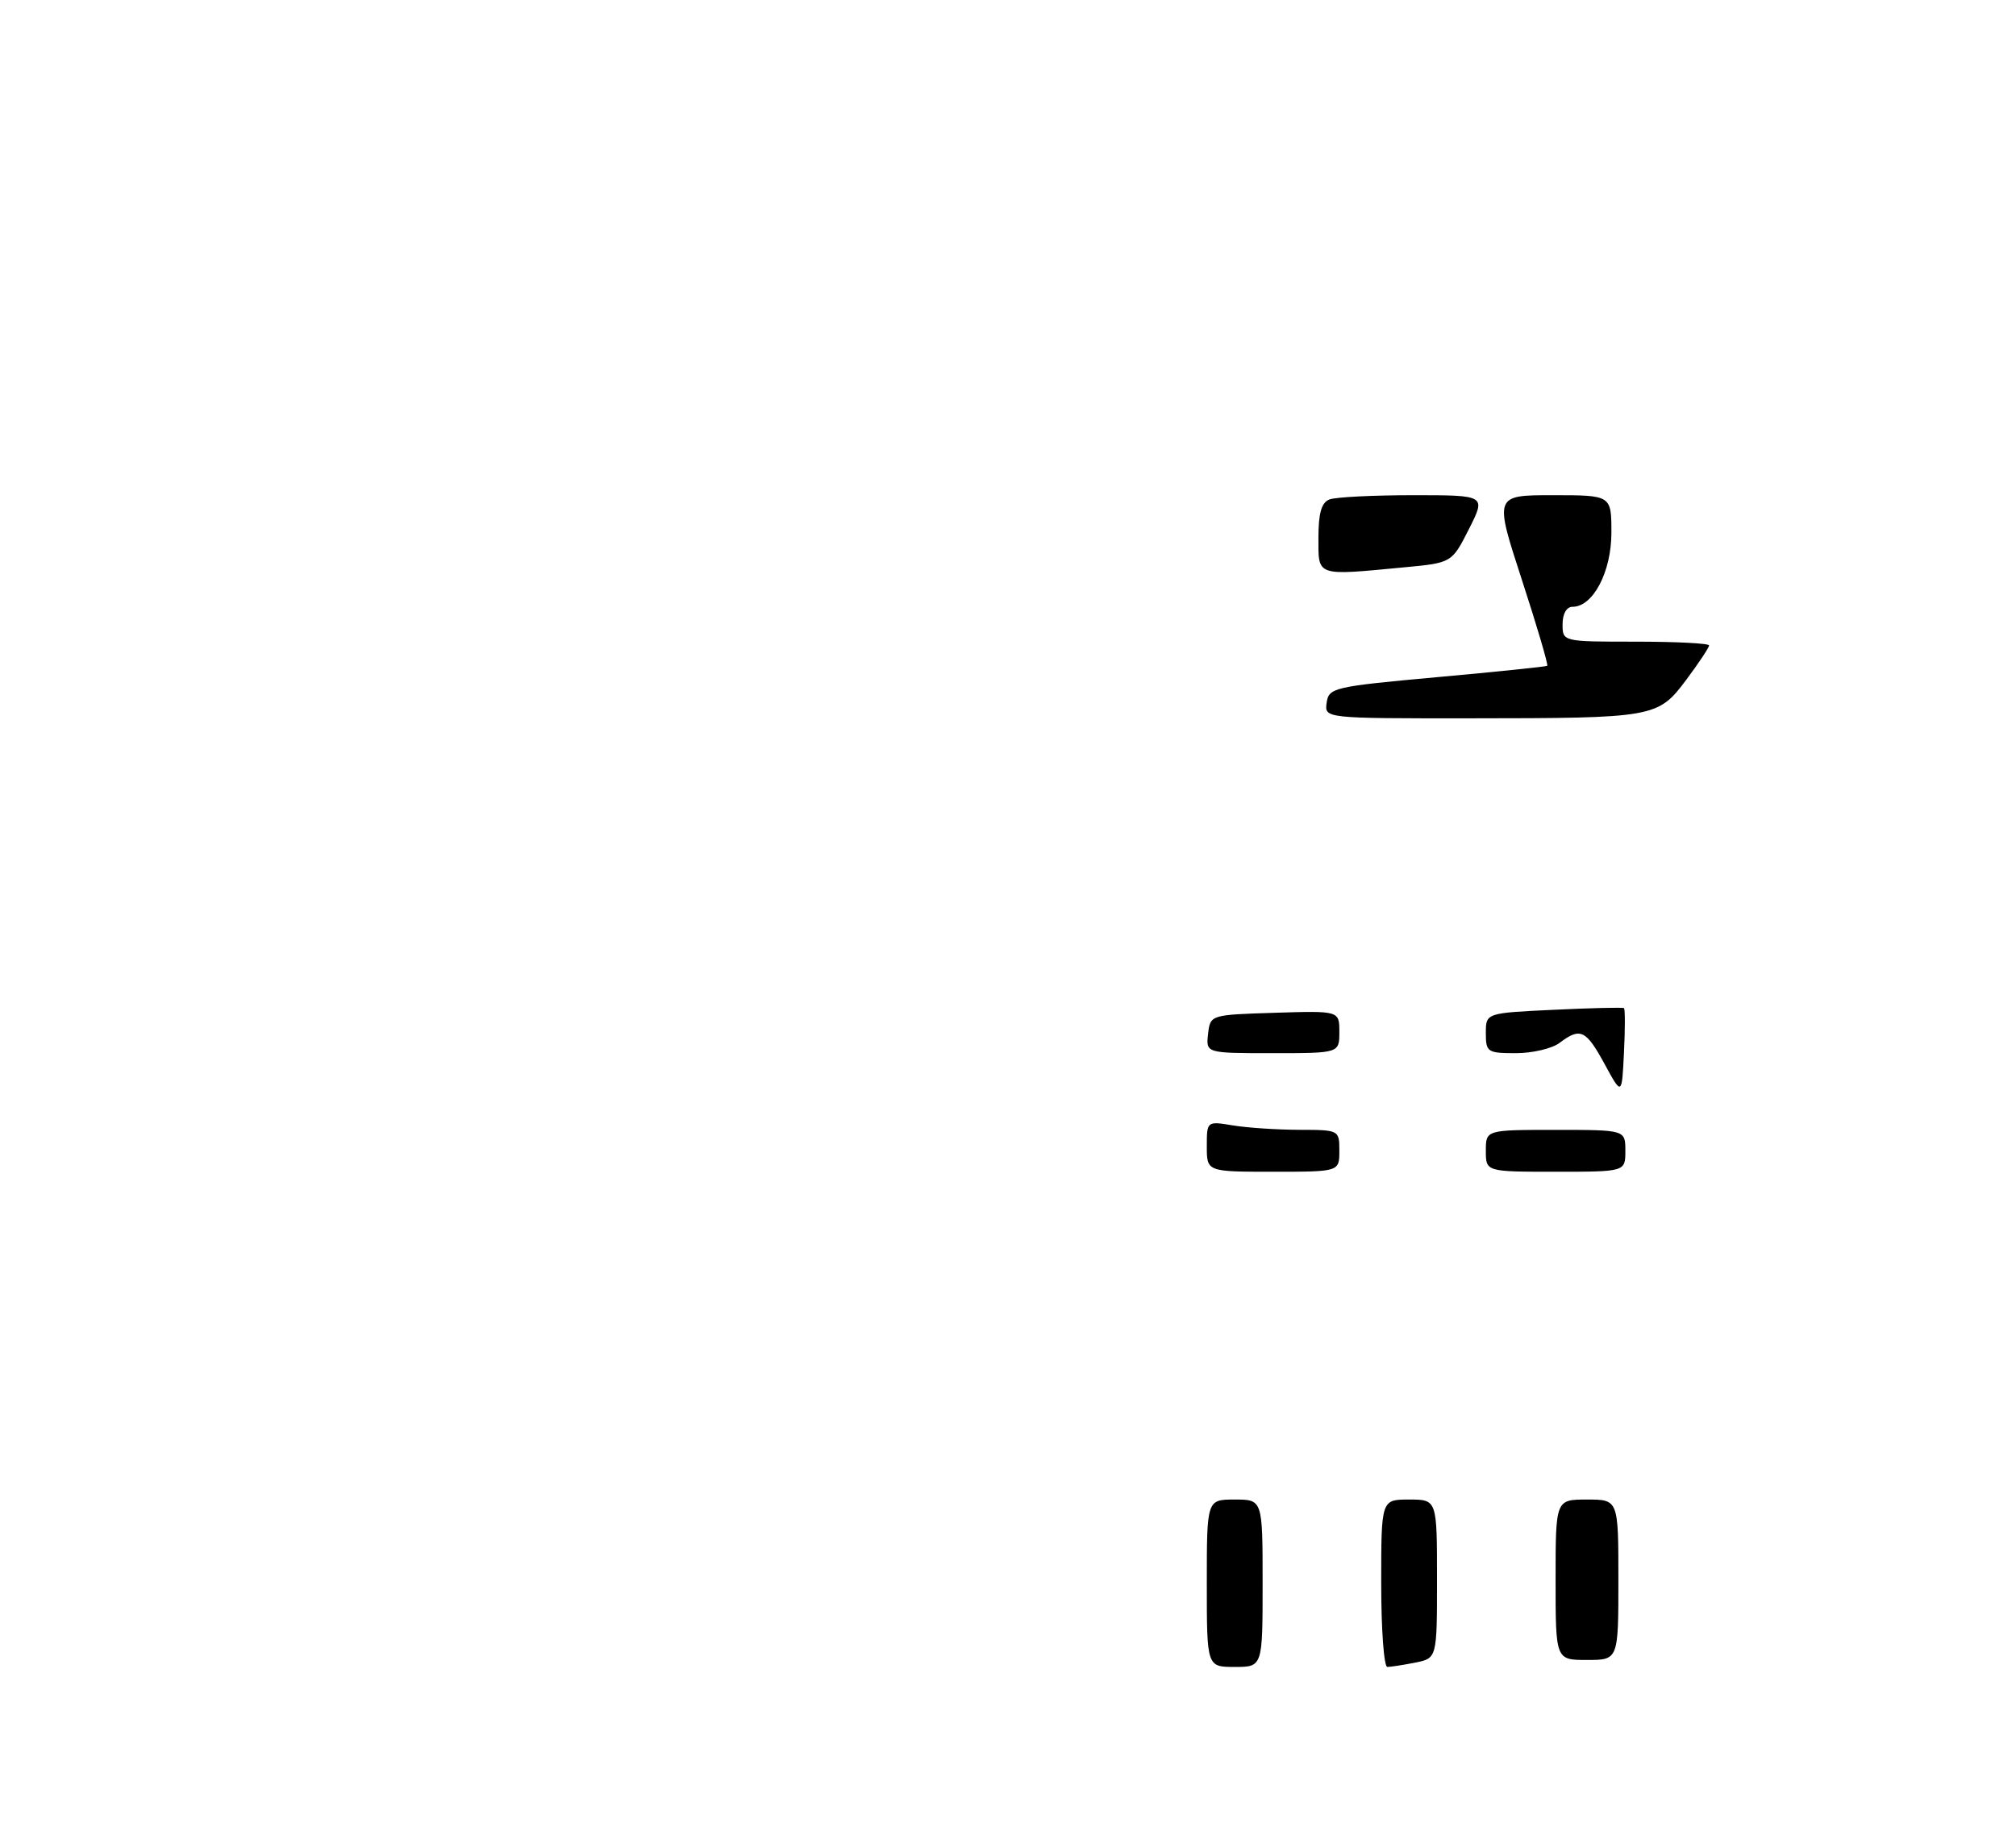<?xml version="1.0" encoding="UTF-8" standalone="no"?>
<!DOCTYPE svg PUBLIC "-//W3C//DTD SVG 1.1//EN" "http://www.w3.org/Graphics/SVG/1.1/DTD/svg11.dtd" >
<svg xmlns="http://www.w3.org/2000/svg" xmlns:xlink="http://www.w3.org/1999/xlink" version="1.1" viewBox="0 0 289 262">
 <g >
 <path fill="currentColor"
d=" M 173.00 227.00 C 173.00 215.00 173.00 215.00 177.00 215.00 C 181.00 215.00 181.00 215.00 181.00 227.00 C 181.00 239.00 181.00 239.00 177.00 239.00 C 173.00 239.00 173.00 239.00 173.00 227.00 Z  M 198.00 227.00 C 198.00 215.00 198.00 215.00 202.00 215.00 C 206.00 215.00 206.00 215.00 206.00 226.38 C 206.00 237.75 206.00 237.75 202.88 238.38 C 201.16 238.72 199.36 239.00 198.88 239.00 C 198.39 239.00 198.00 233.60 198.00 227.00 Z  M 223.00 226.50 C 223.00 215.00 223.00 215.00 227.50 215.00 C 232.00 215.00 232.00 215.00 232.00 226.50 C 232.00 238.00 232.00 238.00 227.50 238.00 C 223.00 238.00 223.00 238.00 223.00 226.50 Z  M 173.00 164.37 C 173.00 160.74 173.00 160.74 176.75 161.36 C 178.81 161.70 183.09 161.98 186.25 161.99 C 191.97 162.00 192.00 162.02 192.00 165.00 C 192.00 168.00 192.00 168.00 182.50 168.00 C 173.00 168.00 173.00 168.00 173.00 164.37 Z  M 213.00 165.00 C 213.00 162.00 213.00 162.00 223.00 162.00 C 233.00 162.00 233.00 162.00 233.00 165.00 C 233.00 168.00 233.00 168.00 223.00 168.00 C 213.00 168.00 213.00 168.00 213.00 165.00 Z  M 230.02 152.55 C 227.35 147.65 226.55 147.27 223.56 149.53 C 222.49 150.34 219.68 151.00 217.31 151.00 C 213.23 151.00 213.00 150.85 213.00 148.12 C 213.00 145.24 213.00 145.24 222.75 144.78 C 228.11 144.52 232.64 144.42 232.80 144.54 C 232.97 144.67 232.97 147.54 232.80 150.94 C 232.50 157.11 232.50 157.11 230.02 152.55 Z  M 173.18 148.25 C 173.50 145.50 173.50 145.50 182.75 145.21 C 192.00 144.92 192.00 144.92 192.00 147.96 C 192.00 151.00 192.00 151.00 182.43 151.00 C 172.87 151.00 172.87 151.00 173.18 148.25 Z  M 190.18 100.75 C 190.49 98.60 191.18 98.44 206.00 97.09 C 214.53 96.32 221.64 95.58 221.80 95.46 C 221.97 95.33 220.33 89.77 218.16 83.11 C 214.21 71.00 214.21 71.00 222.60 71.00 C 231.00 71.00 231.00 71.00 231.00 76.37 C 231.00 81.99 228.37 87.00 225.43 87.00 C 224.57 87.00 224.00 88.00 224.00 89.50 C 224.00 92.00 224.00 92.00 234.50 92.00 C 240.28 92.00 245.00 92.24 245.00 92.54 C 245.00 92.84 243.54 95.04 241.75 97.44 C 237.67 102.90 237.24 102.97 210.68 102.99 C 189.86 103.00 189.86 103.00 190.18 100.75 Z  M 189.00 77.11 C 189.00 73.57 189.44 72.05 190.58 71.61 C 191.45 71.27 196.86 71.00 202.60 71.00 C 213.03 71.00 213.03 71.00 210.58 75.85 C 208.12 80.70 208.12 80.70 201.31 81.34 C 188.56 82.55 189.00 82.70 189.00 77.11 Z "/>
</g>
</svg>